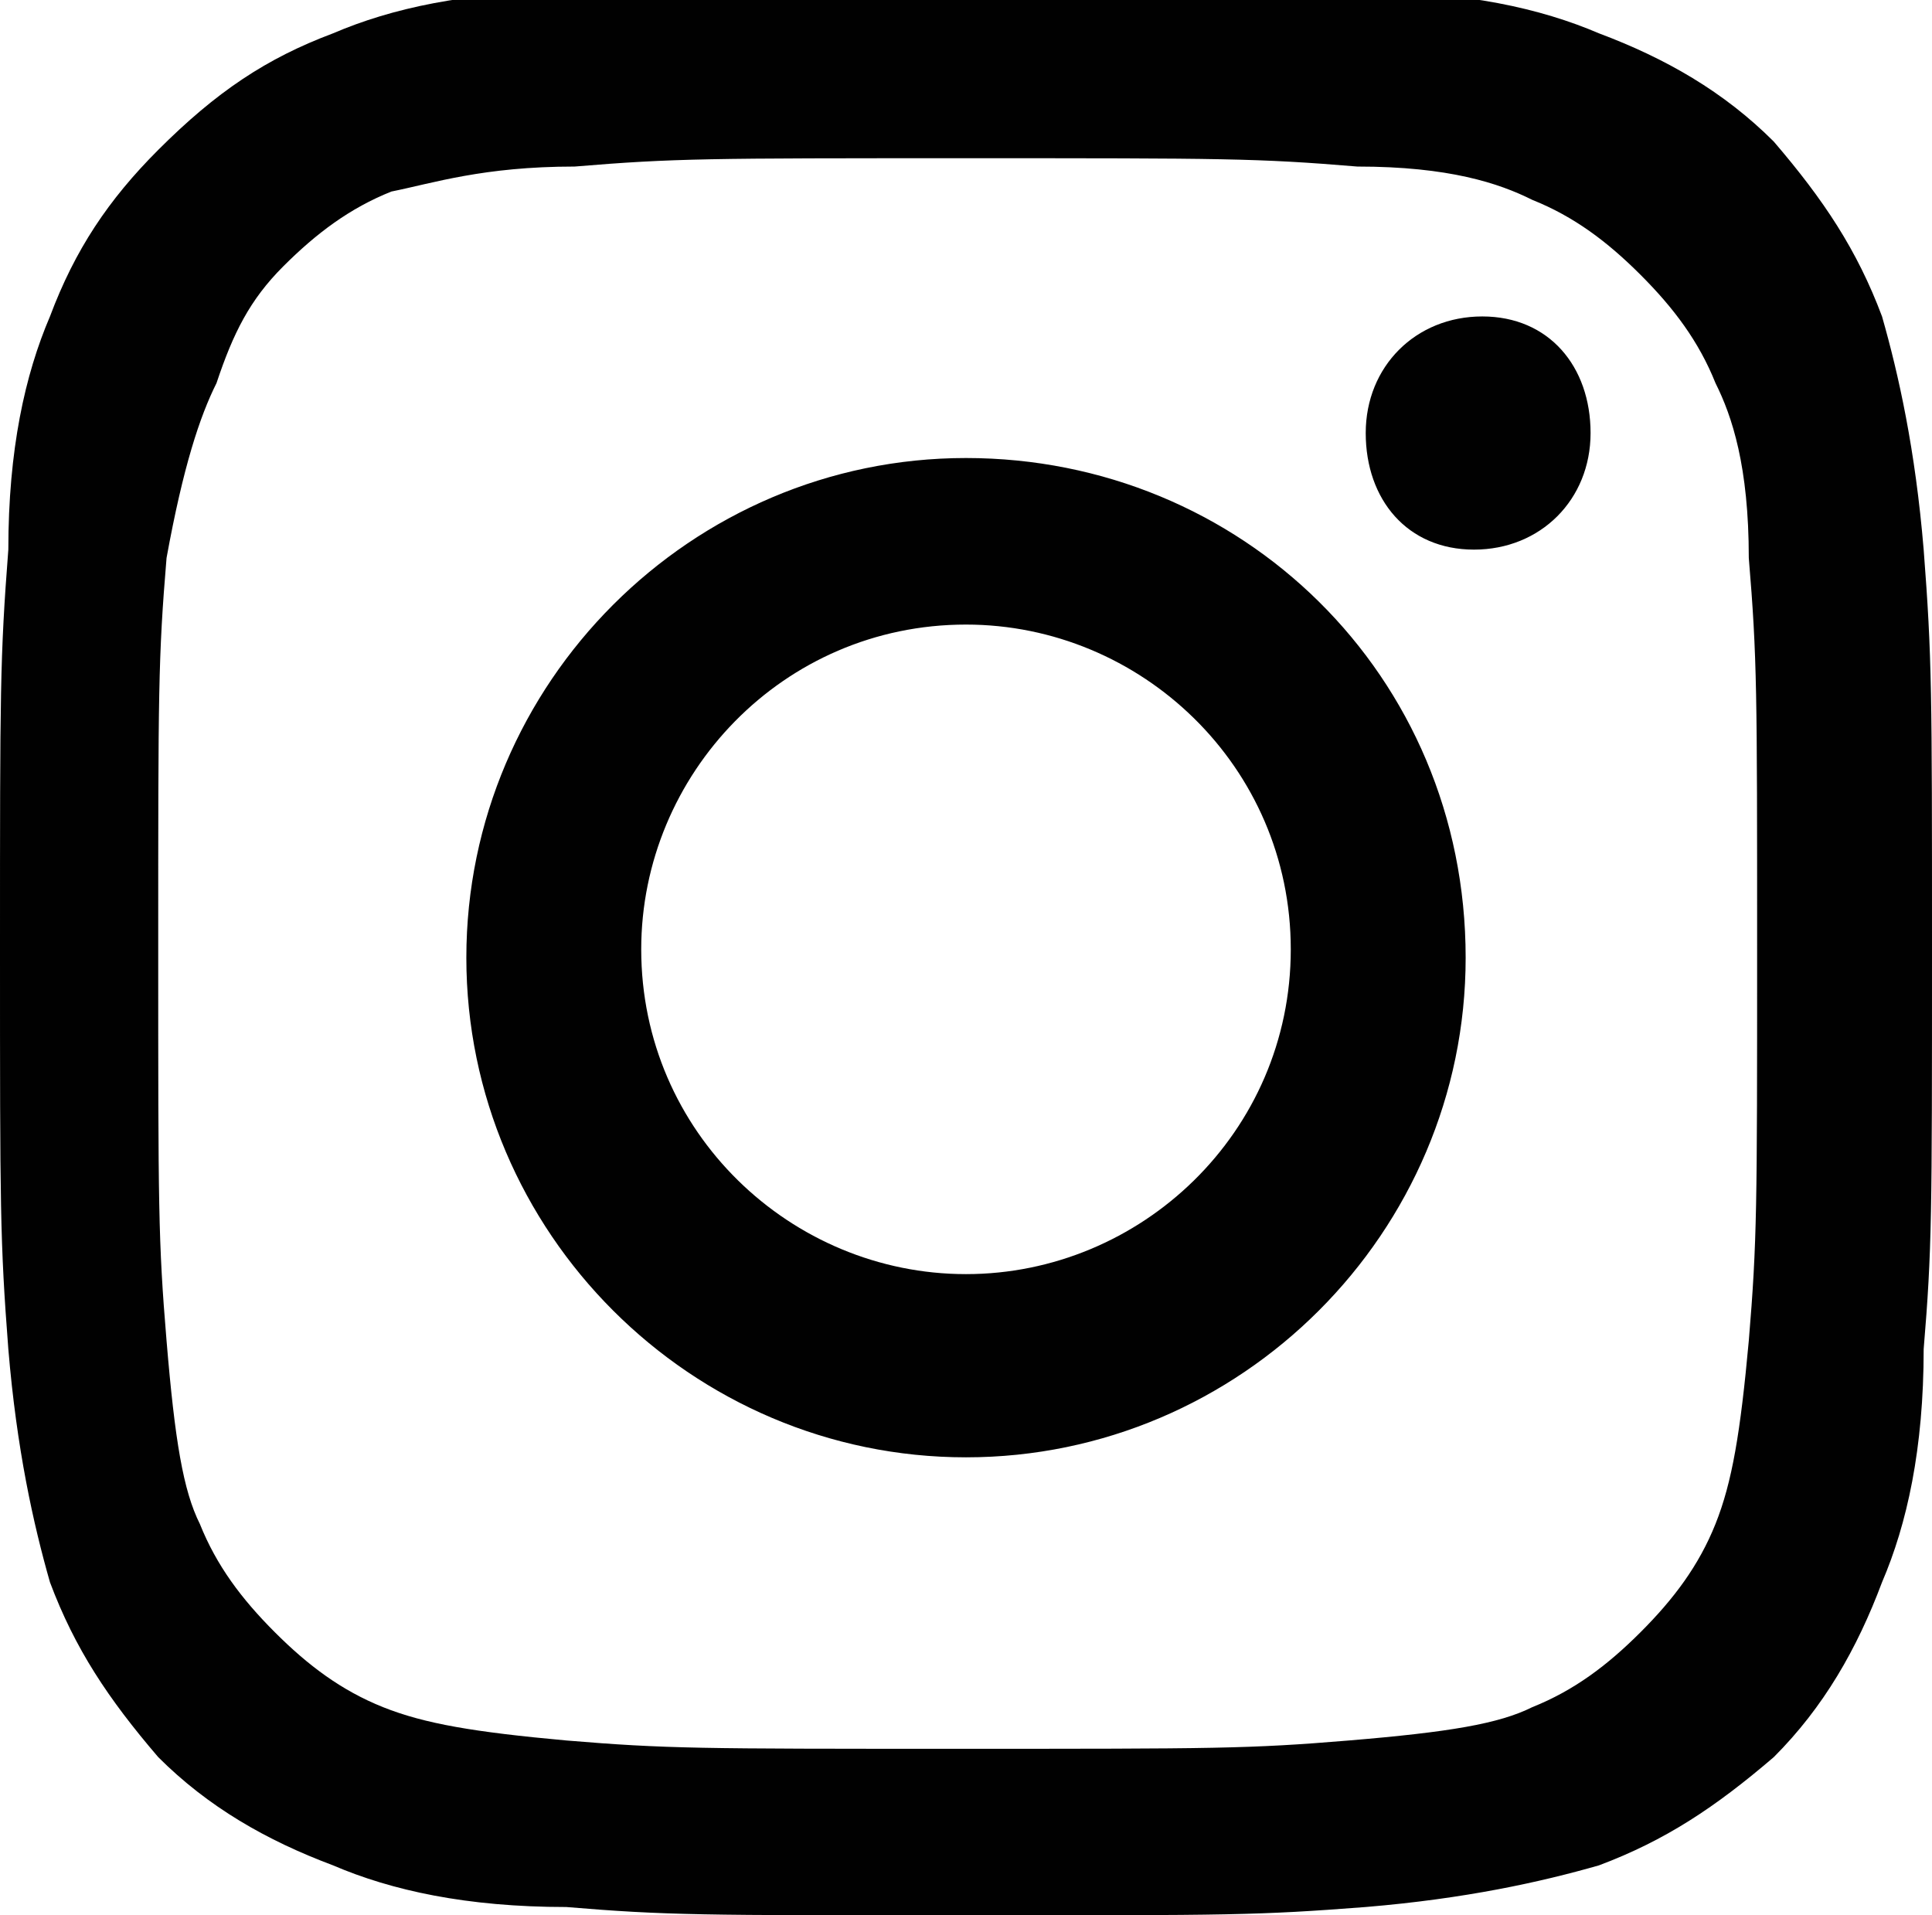 <svg version="1.1" id="Layer_1" xmlns="http://www.w3.org/2000/svg" xmlns:xlink="http://www.w3.org/1999/xlink" x="0px" y="0px"
	 viewBox="0 0 23.2 23" style="enable-background:new 0 0 23.2 23;" xml:space="preserve">
<style type="text/css">
	.st0{fill-rule:evenodd;clip-rule:evenodd;fill:#010101;}
</style>
<g>
	<path class="st0" d="M11.6,1.9c3.1,0,3.5,0,4.7,0.1C17.4,2,18,2.2,18.4,2.4c0.5,0.2,0.9,0.5,1.3,0.9c0.4,0.4,0.7,0.8,0.9,1.3
		C20.8,5,21,5.6,21,6.7c0.1,1.2,0.1,1.6,0.1,4.7s0,3.5-0.1,4.7c-0.1,1.1-0.2,1.7-0.4,2.2c-0.2,0.5-0.5,0.9-0.9,1.3
		c-0.4,0.4-0.8,0.7-1.3,0.9c-0.4,0.2-1,0.3-2.2,0.4c-1.2,0.1-1.6,0.1-4.7,0.1c-3.1,0-3.5,0-4.7-0.1c-1.1-0.1-1.7-0.2-2.2-0.4
		c-0.5-0.2-0.9-0.5-1.3-0.9s-0.7-0.8-0.9-1.3c-0.2-0.4-0.3-1-0.4-2.2c-0.1-1.2-0.1-1.6-0.1-4.7s0-3.5,0.1-4.7C2.2,5.6,2.4,5,2.6,4.6
		C2.8,4,3,3.6,3.4,3.2c0.4-0.4,0.8-0.7,1.3-0.9C5.2,2.2,5.8,2,6.9,2C8.1,1.9,8.5,1.9,11.6,1.9 M11.6-0.2c-3.1,0-3.5,0-4.8,0.1
		C5.6-0.1,4.7,0.1,4,0.4C3.2,0.7,2.6,1.1,1.9,1.8C1.3,2.4,0.9,3,0.6,3.8C0.3,4.5,0.1,5.4,0.1,6.6C0,7.9,0,8.3,0,11.4
		c0,3.1,0,3.5,0.1,4.8c0.1,1.2,0.3,2.1,0.5,2.8c0.3,0.8,0.7,1.4,1.3,2.1c0.6,0.6,1.3,1,2.1,1.3c0.7,0.3,1.6,0.5,2.8,0.5
		C8,23,8.4,23,11.6,23s3.5,0,4.8-0.1c1.2-0.1,2.1-0.3,2.8-0.5c0.8-0.3,1.4-0.7,2.1-1.3c0.6-0.6,1-1.3,1.3-2.1
		c0.3-0.7,0.5-1.6,0.5-2.8c0.1-1.2,0.1-1.6,0.1-4.8c0-3.1,0-3.5-0.1-4.8c-0.1-1.2-0.3-2.1-0.5-2.8c-0.3-0.8-0.7-1.4-1.3-2.1
		c-0.6-0.6-1.3-1-2.1-1.3c-0.7-0.3-1.6-0.5-2.8-0.5C15.1-0.2,14.7-0.2,11.6-0.2L11.6-0.2z M11.6,5.5c-3.3,0-6,2.7-6,6
		c0,3.3,2.7,6,6,6s6-2.7,6-6C17.6,8.1,14.9,5.5,11.6,5.5L11.6,5.5z M11.6,15.3c-2.1,0-3.9-1.7-3.9-3.9c0-2.1,1.7-3.9,3.9-3.9
		c2.1,0,3.9,1.7,3.9,3.9C15.5,13.6,13.7,15.3,11.6,15.3L11.6,15.3z M19.1,5.2c0,0.8-0.6,1.4-1.4,1.4S16.4,6,16.4,5.2
		c0-0.8,0.6-1.4,1.4-1.4S19.1,4.4,19.1,5.2L19.1,5.2z M19.1,5.2"/>
</g>
</svg>
